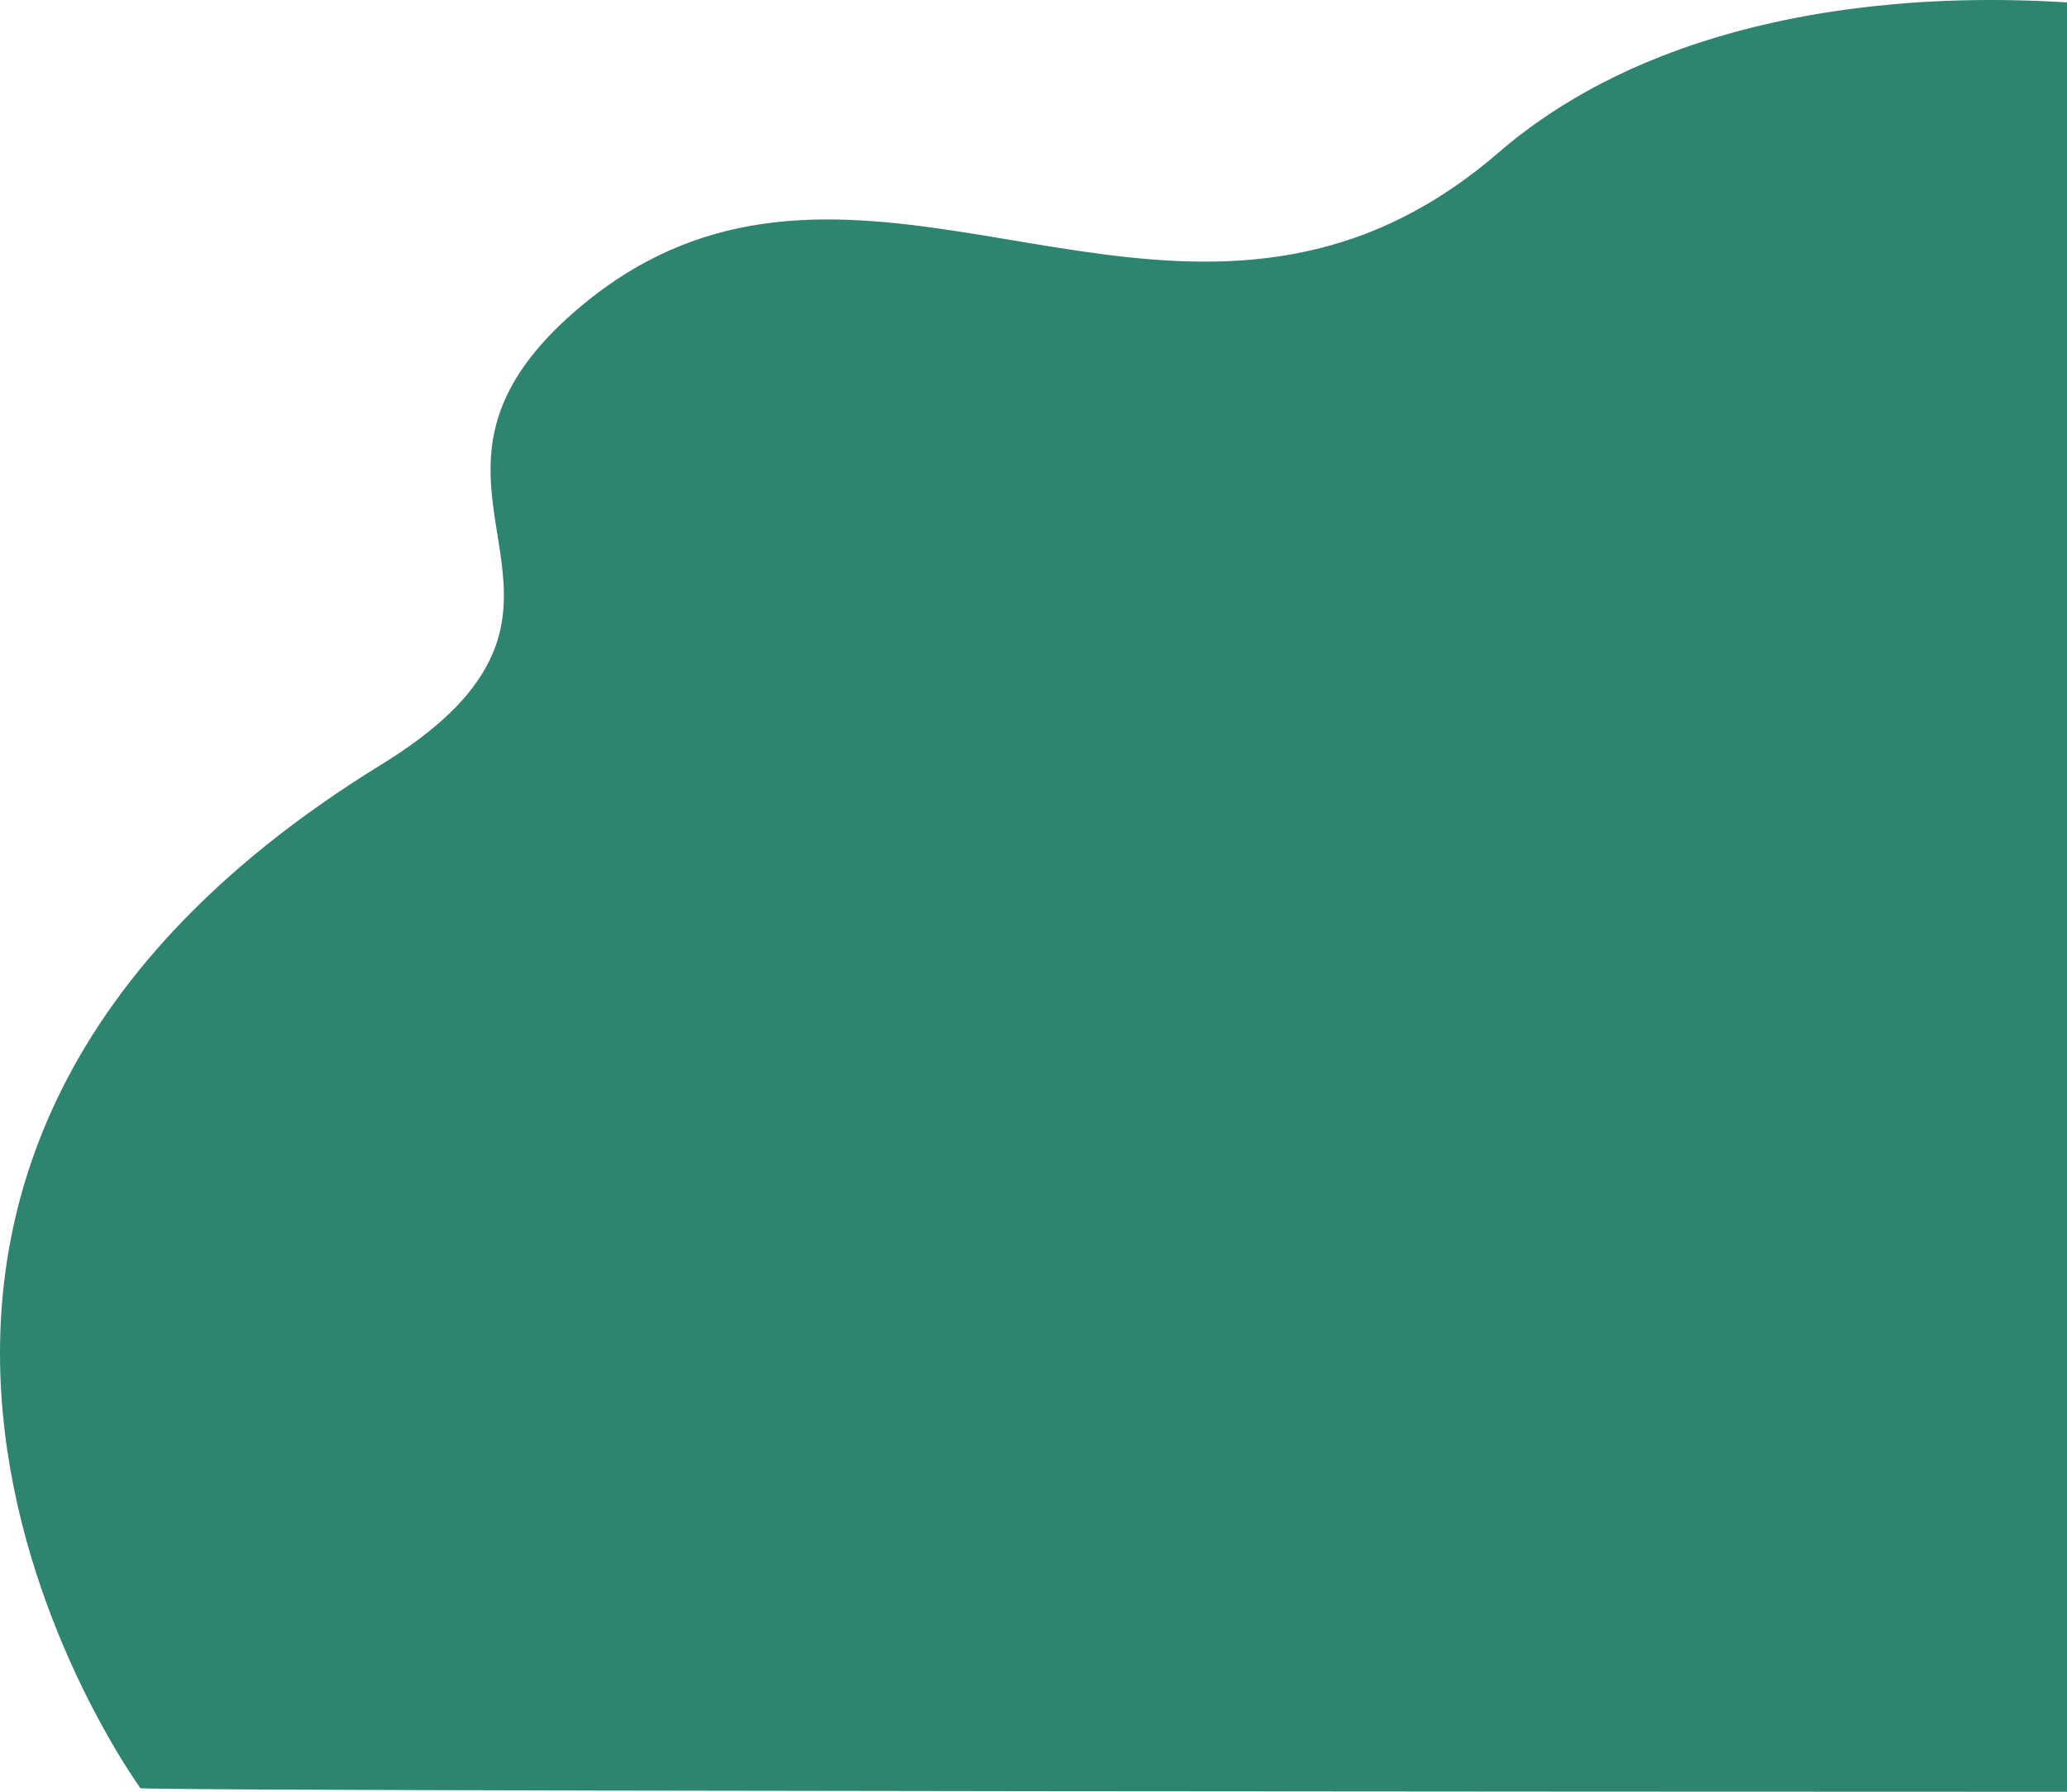 <svg width="878" height="761" viewBox="0 0 878 761" fill="none" xmlns="http://www.w3.org/2000/svg">
<path d="M1352.24 760.987C1269.27 760.987 60.16 761.252 59.468 759.397L59.361 759.185C59.361 759.185 59.255 758.973 59.255 758.867C58.775 757.966 -127.04 502.544 161.882 324.756C181.801 312.515 194.476 301.015 202.305 289.887C239.106 238.008 170.617 195.614 244.698 131.811C348.018 42.785 460.764 141.244 575.588 100.917C595.879 93.816 616.223 82.317 636.621 64.723C648.071 54.814 660.693 46.176 674.114 38.704C676.191 37.538 678.268 36.426 680.345 35.366C688.387 31.179 696.748 27.417 705.376 24.026C711.181 21.747 717.04 19.627 723.058 17.719C732.591 14.646 742.39 11.996 752.349 9.771C766.516 6.591 781.162 4.206 796.021 2.617C802.518 1.928 809.069 1.345 815.673 0.921C875.801 -2.842 939.443 5.107 997.814 21.429C1064.01 39.923 1123.4 69.281 1163.02 104.468C1178.04 117.822 1246.26 186.87 1192.47 281.726C1158.49 341.66 1300.8 398.892 1351.34 467.305C1479.96 641.172 1353.41 758.708 1352.24 760.987Z" fill="#2D856F"/>
</svg>
